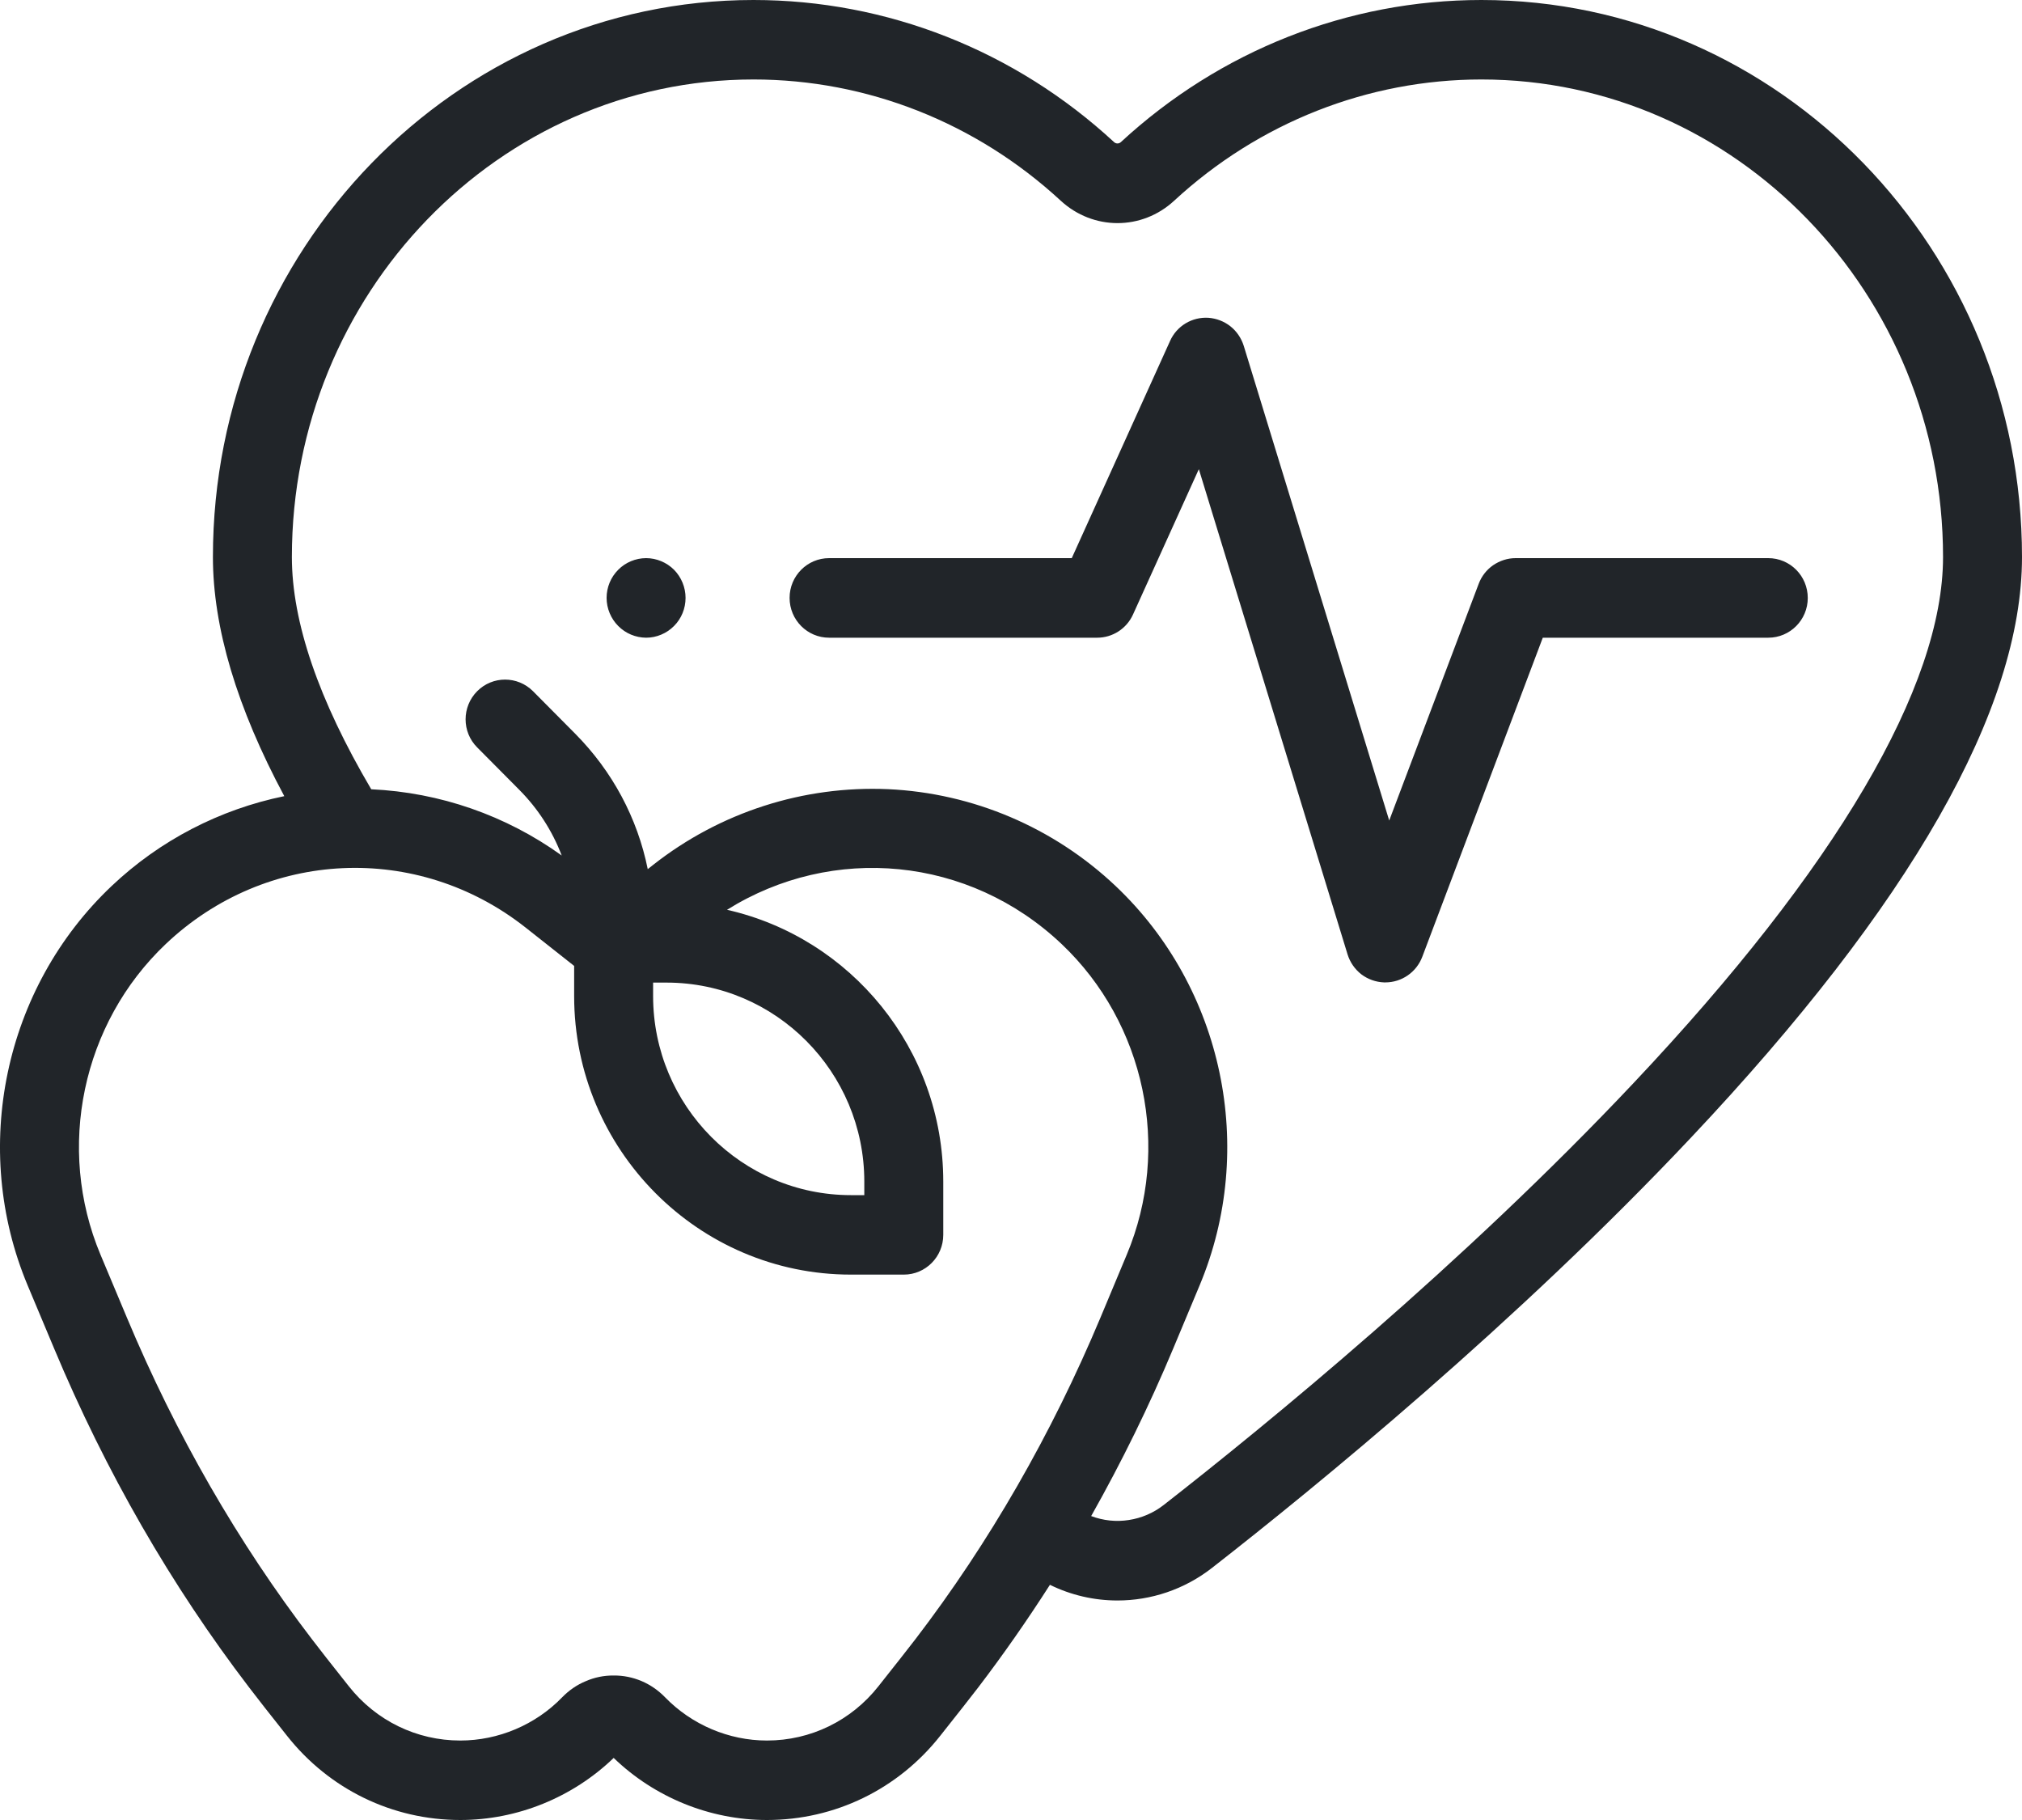 <svg width="20" height="18" viewBox="0 0 20 18" fill="none" xmlns="http://www.w3.org/2000/svg">
<path d="M14.653 0C13.334 0 12.068 0.499 11.086 1.406C11.067 1.423 11.039 1.423 11.02 1.406C10.039 0.499 8.772 0 7.453 0C4.505 0 2.106 2.471 2.106 5.509C2.106 6.207 2.344 7.001 2.812 7.874C2.176 8.004 1.582 8.31 1.104 8.763C0.039 9.771 -0.294 11.359 0.274 12.714L0.535 13.336C1.045 14.555 1.695 15.683 2.465 16.69C2.515 16.755 2.565 16.82 2.616 16.885L2.838 17.166C3.256 17.696 3.881 18 4.553 18C5.116 18 5.664 17.777 6.07 17.386C6.475 17.777 7.023 18 7.586 18C8.258 18 8.883 17.696 9.301 17.166L9.523 16.885C9.574 16.82 9.625 16.755 9.675 16.69C9.926 16.361 10.162 16.022 10.385 15.674C10.593 15.776 10.821 15.829 11.053 15.829C11.383 15.829 11.714 15.721 11.989 15.506C13.018 14.703 15.001 13.083 16.728 11.249C18.899 8.946 20 7.015 20 5.509C20 2.471 17.602 0 14.653 0ZM9.056 16.21C9.008 16.272 8.96 16.334 8.911 16.396L8.689 16.677C8.42 17.018 8.018 17.214 7.586 17.214C7.209 17.214 6.842 17.058 6.578 16.786C6.512 16.718 6.433 16.663 6.346 16.626C6.258 16.589 6.165 16.57 6.07 16.571H6.07C5.975 16.57 5.881 16.589 5.794 16.627C5.706 16.663 5.627 16.718 5.561 16.786C5.298 17.058 4.93 17.214 4.553 17.214C4.121 17.214 3.719 17.018 3.45 16.677L3.228 16.396C3.179 16.334 3.131 16.272 3.084 16.21C2.355 15.257 1.739 14.187 1.255 13.031L0.994 12.409C0.552 11.355 0.812 10.12 1.64 9.336C2.63 8.398 4.127 8.329 5.198 9.173L5.679 9.553V9.851C5.679 11.37 6.907 12.606 8.416 12.606H8.94C9.155 12.606 9.33 12.43 9.33 12.213V11.686C9.33 10.374 8.414 9.274 7.191 8.998C8.236 8.345 9.584 8.469 10.5 9.336C11.328 10.12 11.587 11.355 11.145 12.409L10.885 13.031C10.4 14.187 9.785 15.257 9.056 16.21ZM6.46 9.718H6.593C7.672 9.718 8.549 10.601 8.549 11.686V11.82H8.416C7.338 11.82 6.46 10.937 6.46 9.851V9.718ZM16.161 10.708C14.47 12.504 12.521 14.095 11.511 14.884C11.41 14.963 11.291 15.014 11.166 15.033C11.04 15.053 10.912 15.039 10.793 14.994C11.095 14.458 11.367 13.905 11.605 13.336L11.865 12.714C12.433 11.359 12.1 9.771 11.035 8.763C10.423 8.184 9.625 7.844 8.786 7.805C7.947 7.768 7.122 8.033 6.46 8.554L6.407 8.596C6.305 8.091 6.058 7.628 5.688 7.255L5.272 6.836C5.119 6.683 4.872 6.683 4.72 6.836C4.567 6.99 4.567 7.239 4.72 7.392L5.136 7.811C5.32 7.996 5.463 8.217 5.556 8.461C5.004 8.064 4.35 7.837 3.672 7.806C3.152 6.924 2.887 6.152 2.887 5.509C2.887 2.905 4.935 0.786 7.453 0.786C8.575 0.786 9.655 1.212 10.492 1.985C10.812 2.28 11.294 2.281 11.614 1.985C12.451 1.212 13.531 0.786 14.653 0.786C17.171 0.786 19.219 2.905 19.219 5.509C19.219 6.788 18.162 8.586 16.161 10.708V10.708Z" fill="#212529"/>
<path d="M17.49 5.52H14.991C14.912 5.52 14.835 5.545 14.769 5.59C14.704 5.635 14.654 5.699 14.626 5.774L13.741 8.115L12.302 3.42C12.278 3.344 12.232 3.276 12.17 3.227C12.108 3.178 12.032 3.149 11.953 3.143C11.874 3.138 11.795 3.157 11.727 3.198C11.659 3.239 11.605 3.3 11.573 3.373L10.601 5.52H8.201C7.985 5.52 7.81 5.696 7.81 5.913C7.81 6.131 7.985 6.307 8.201 6.307H10.852C11.005 6.307 11.144 6.217 11.207 6.077L11.858 4.64L13.329 9.439C13.353 9.517 13.401 9.586 13.465 9.636C13.53 9.685 13.608 9.713 13.69 9.716C13.694 9.716 13.698 9.716 13.703 9.716C13.864 9.716 14.01 9.616 14.068 9.463L15.26 6.307H17.49C17.706 6.307 17.881 6.131 17.881 5.914C17.881 5.696 17.706 5.52 17.49 5.52ZM6.391 5.52C6.288 5.52 6.187 5.562 6.115 5.635C6.041 5.709 6 5.809 6 5.913C6 6.017 6.042 6.118 6.115 6.191C6.188 6.265 6.287 6.306 6.391 6.307C6.493 6.307 6.594 6.265 6.667 6.191C6.74 6.118 6.781 6.018 6.781 5.913C6.781 5.81 6.74 5.709 6.667 5.635C6.594 5.562 6.493 5.52 6.391 5.52Z" fill="#212529"/>
</svg>
